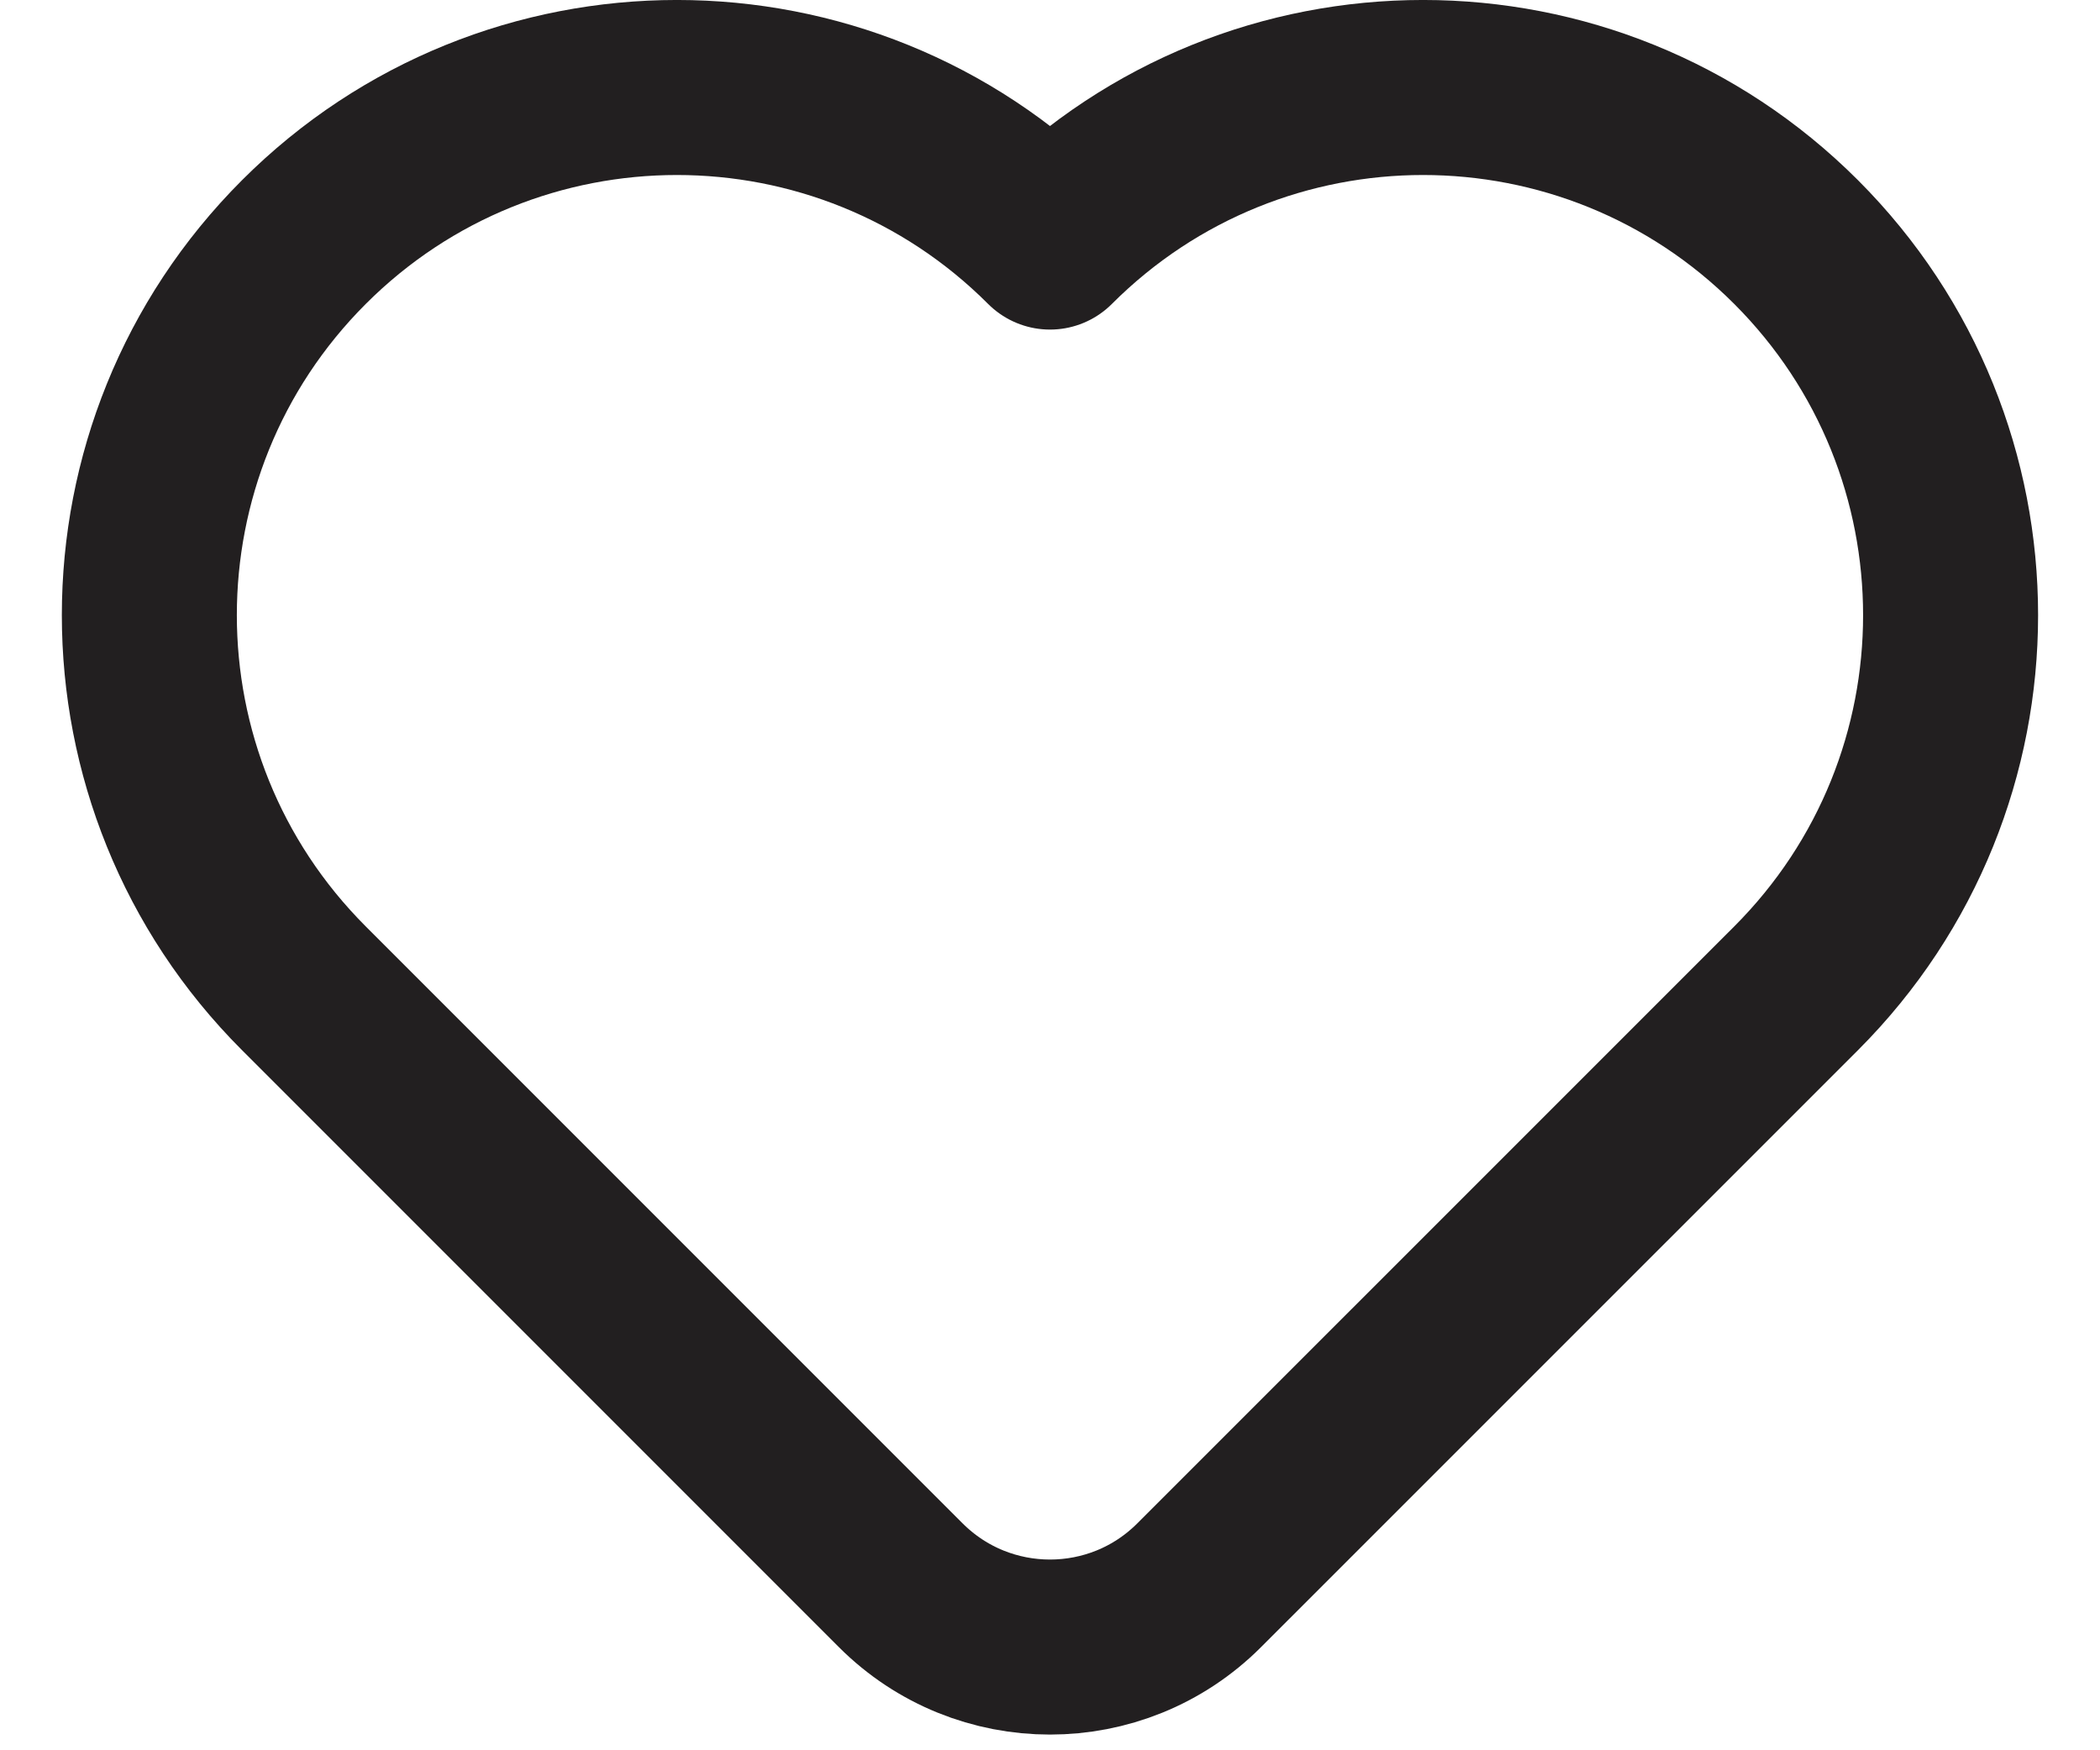<svg width="24" height="20" viewBox="0 0 24 20" fill="none" xmlns="http://www.w3.org/2000/svg">
<path d="M20.527 11.293L13.705 18.114C12.764 19.056 11.236 19.056 10.294 18.114L3.473 11.293C1.118 8.938 1.118 5.121 3.473 2.766C5.828 0.411 9.645 0.411 12 2.766C14.355 0.411 18.172 0.411 20.527 2.766C22.881 5.121 22.881 8.938 20.527 11.293Z" stroke="#221F20" stroke-width="2" stroke-linecap="round" stroke-linejoin="round"/>
</svg>
